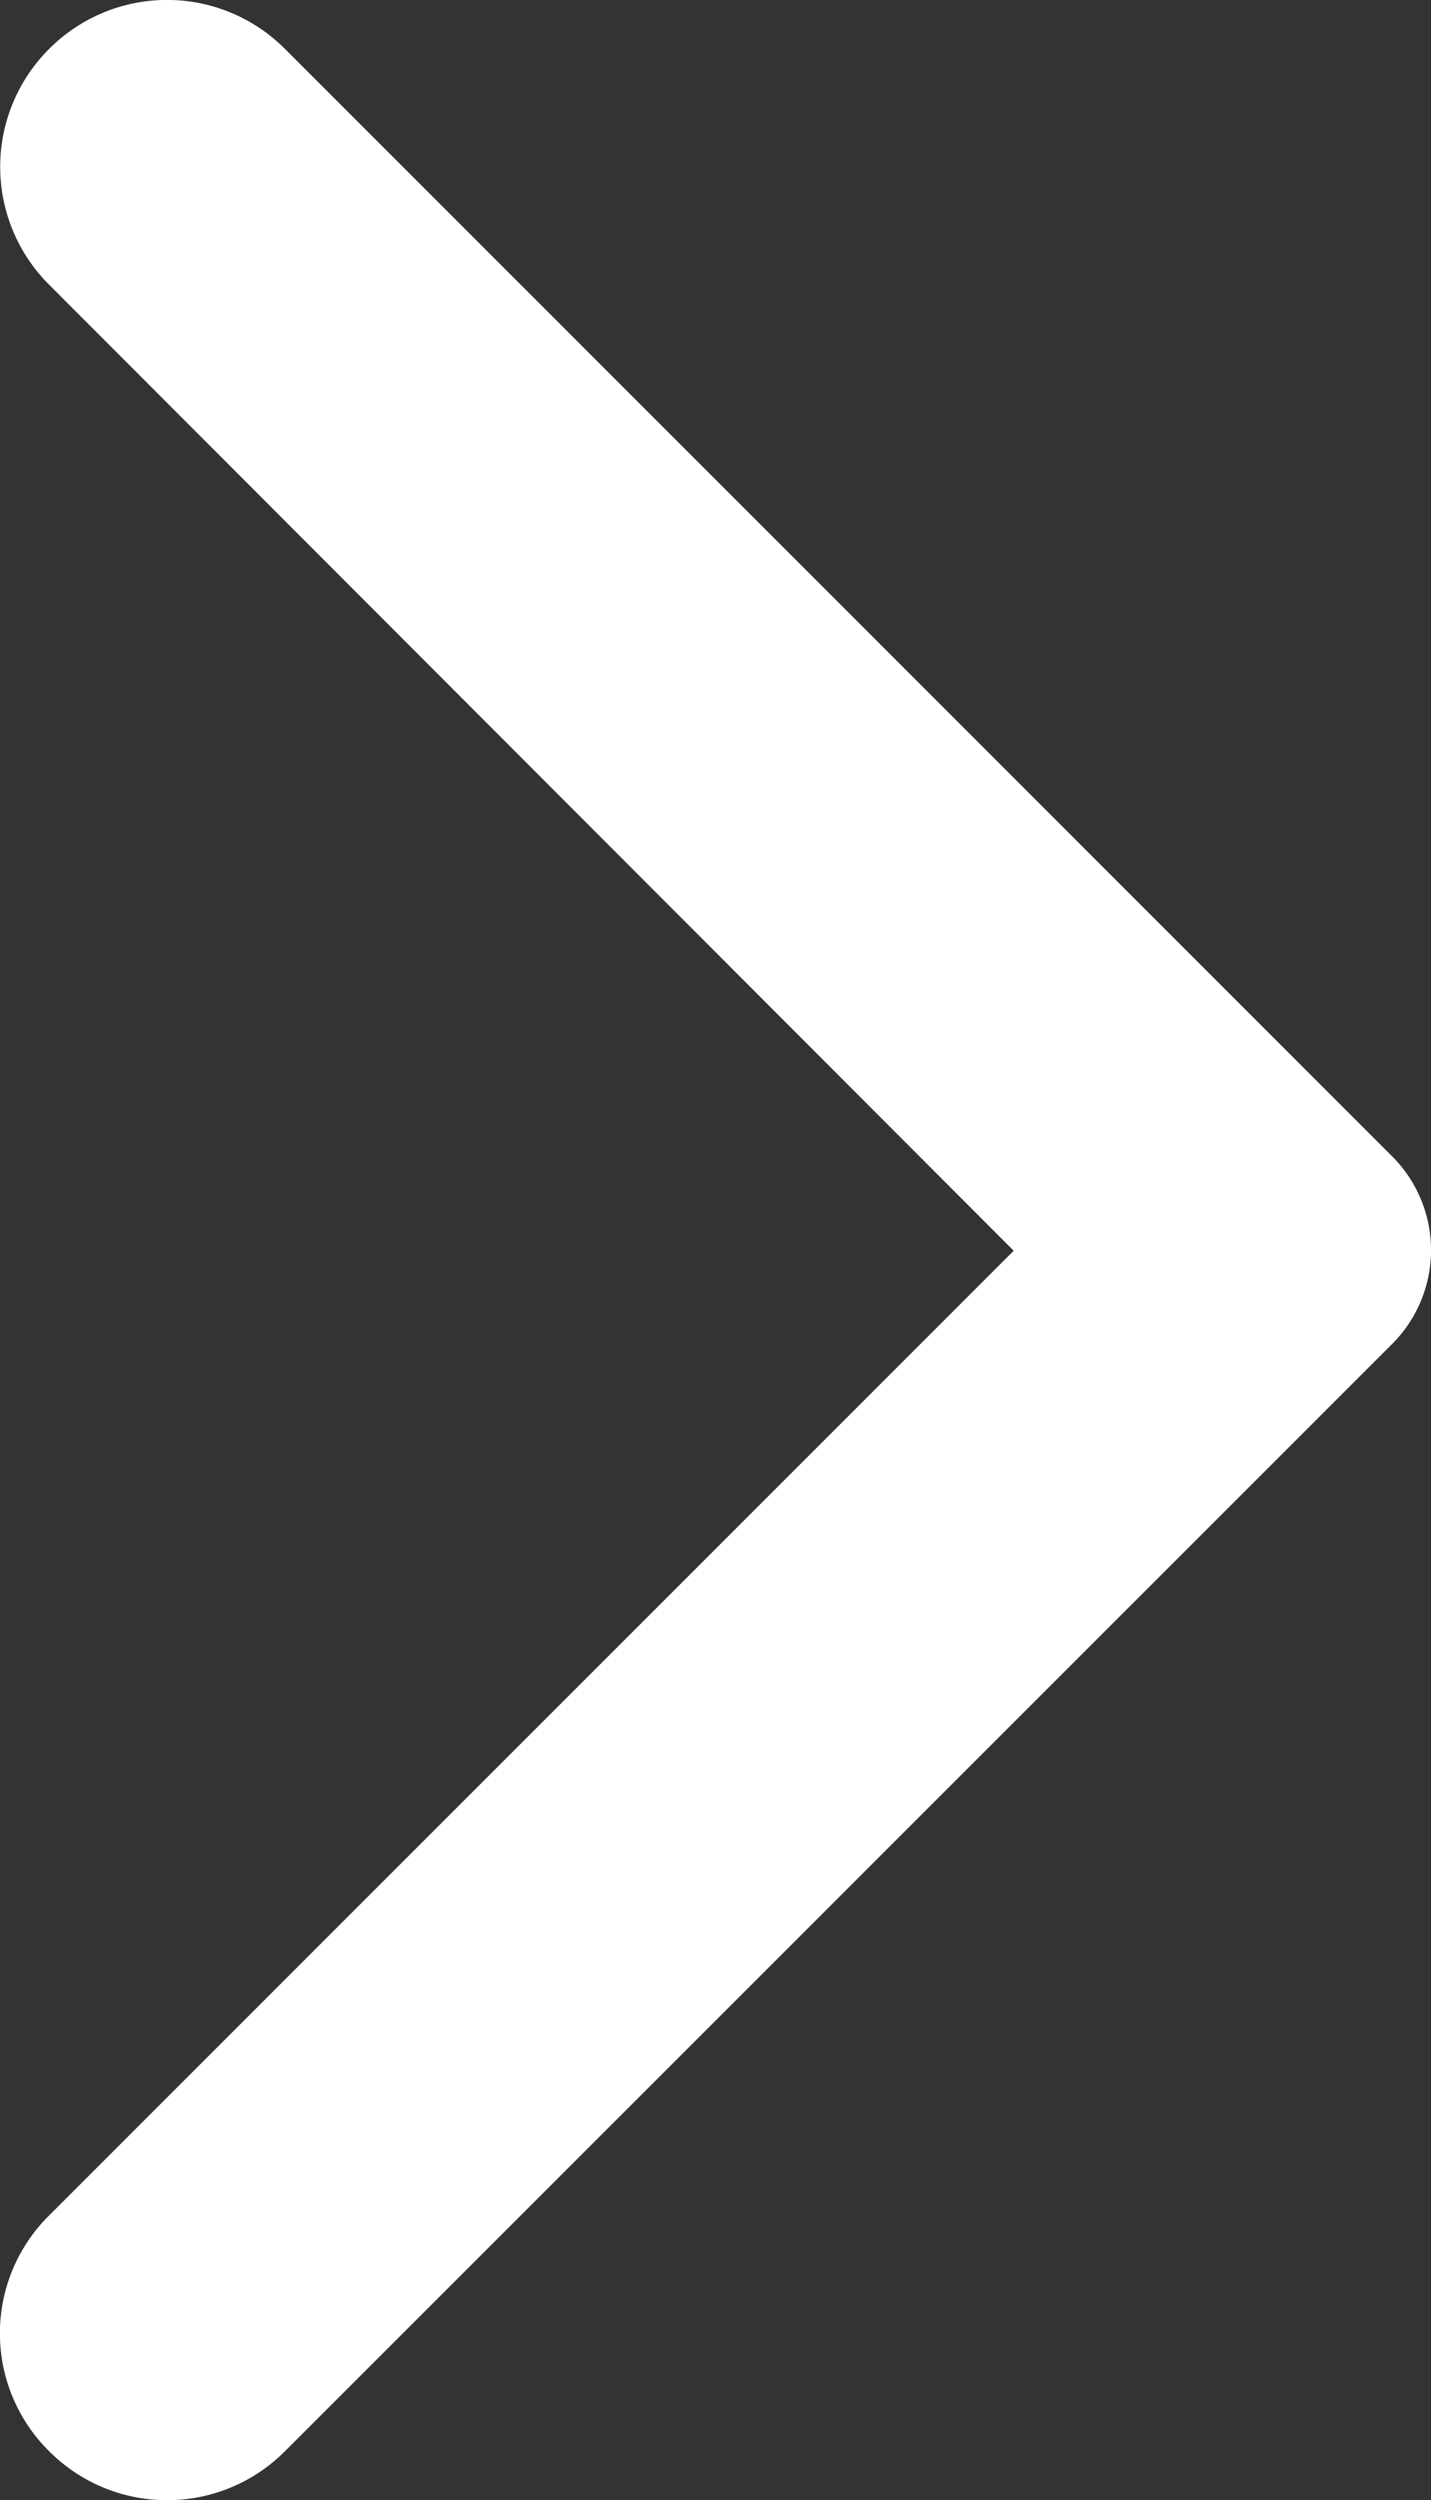 <svg xmlns="http://www.w3.org/2000/svg" width="17.266" height="30.163" viewBox="0 0 17.266 30.163">
  <rect x="0" y="0" width="17.266" height="30.163" fill="#333333" stroke="none"/>
  <path id="arrow" d="M16.673.591h0a2.008,2.008,0,0,0-2.845,0L.47,13.948a1.6,1.6,0,0,0,0,2.266L13.828,29.573a2.008,2.008,0,0,0,2.845,0h0a2.008,2.008,0,0,0,0-2.845L5.035,15.074,16.689,3.42A2,2,0,0,0,16.673.591Z" transform="translate(17.266 30.163) rotate(180)" fill="#fff"/>
</svg>
